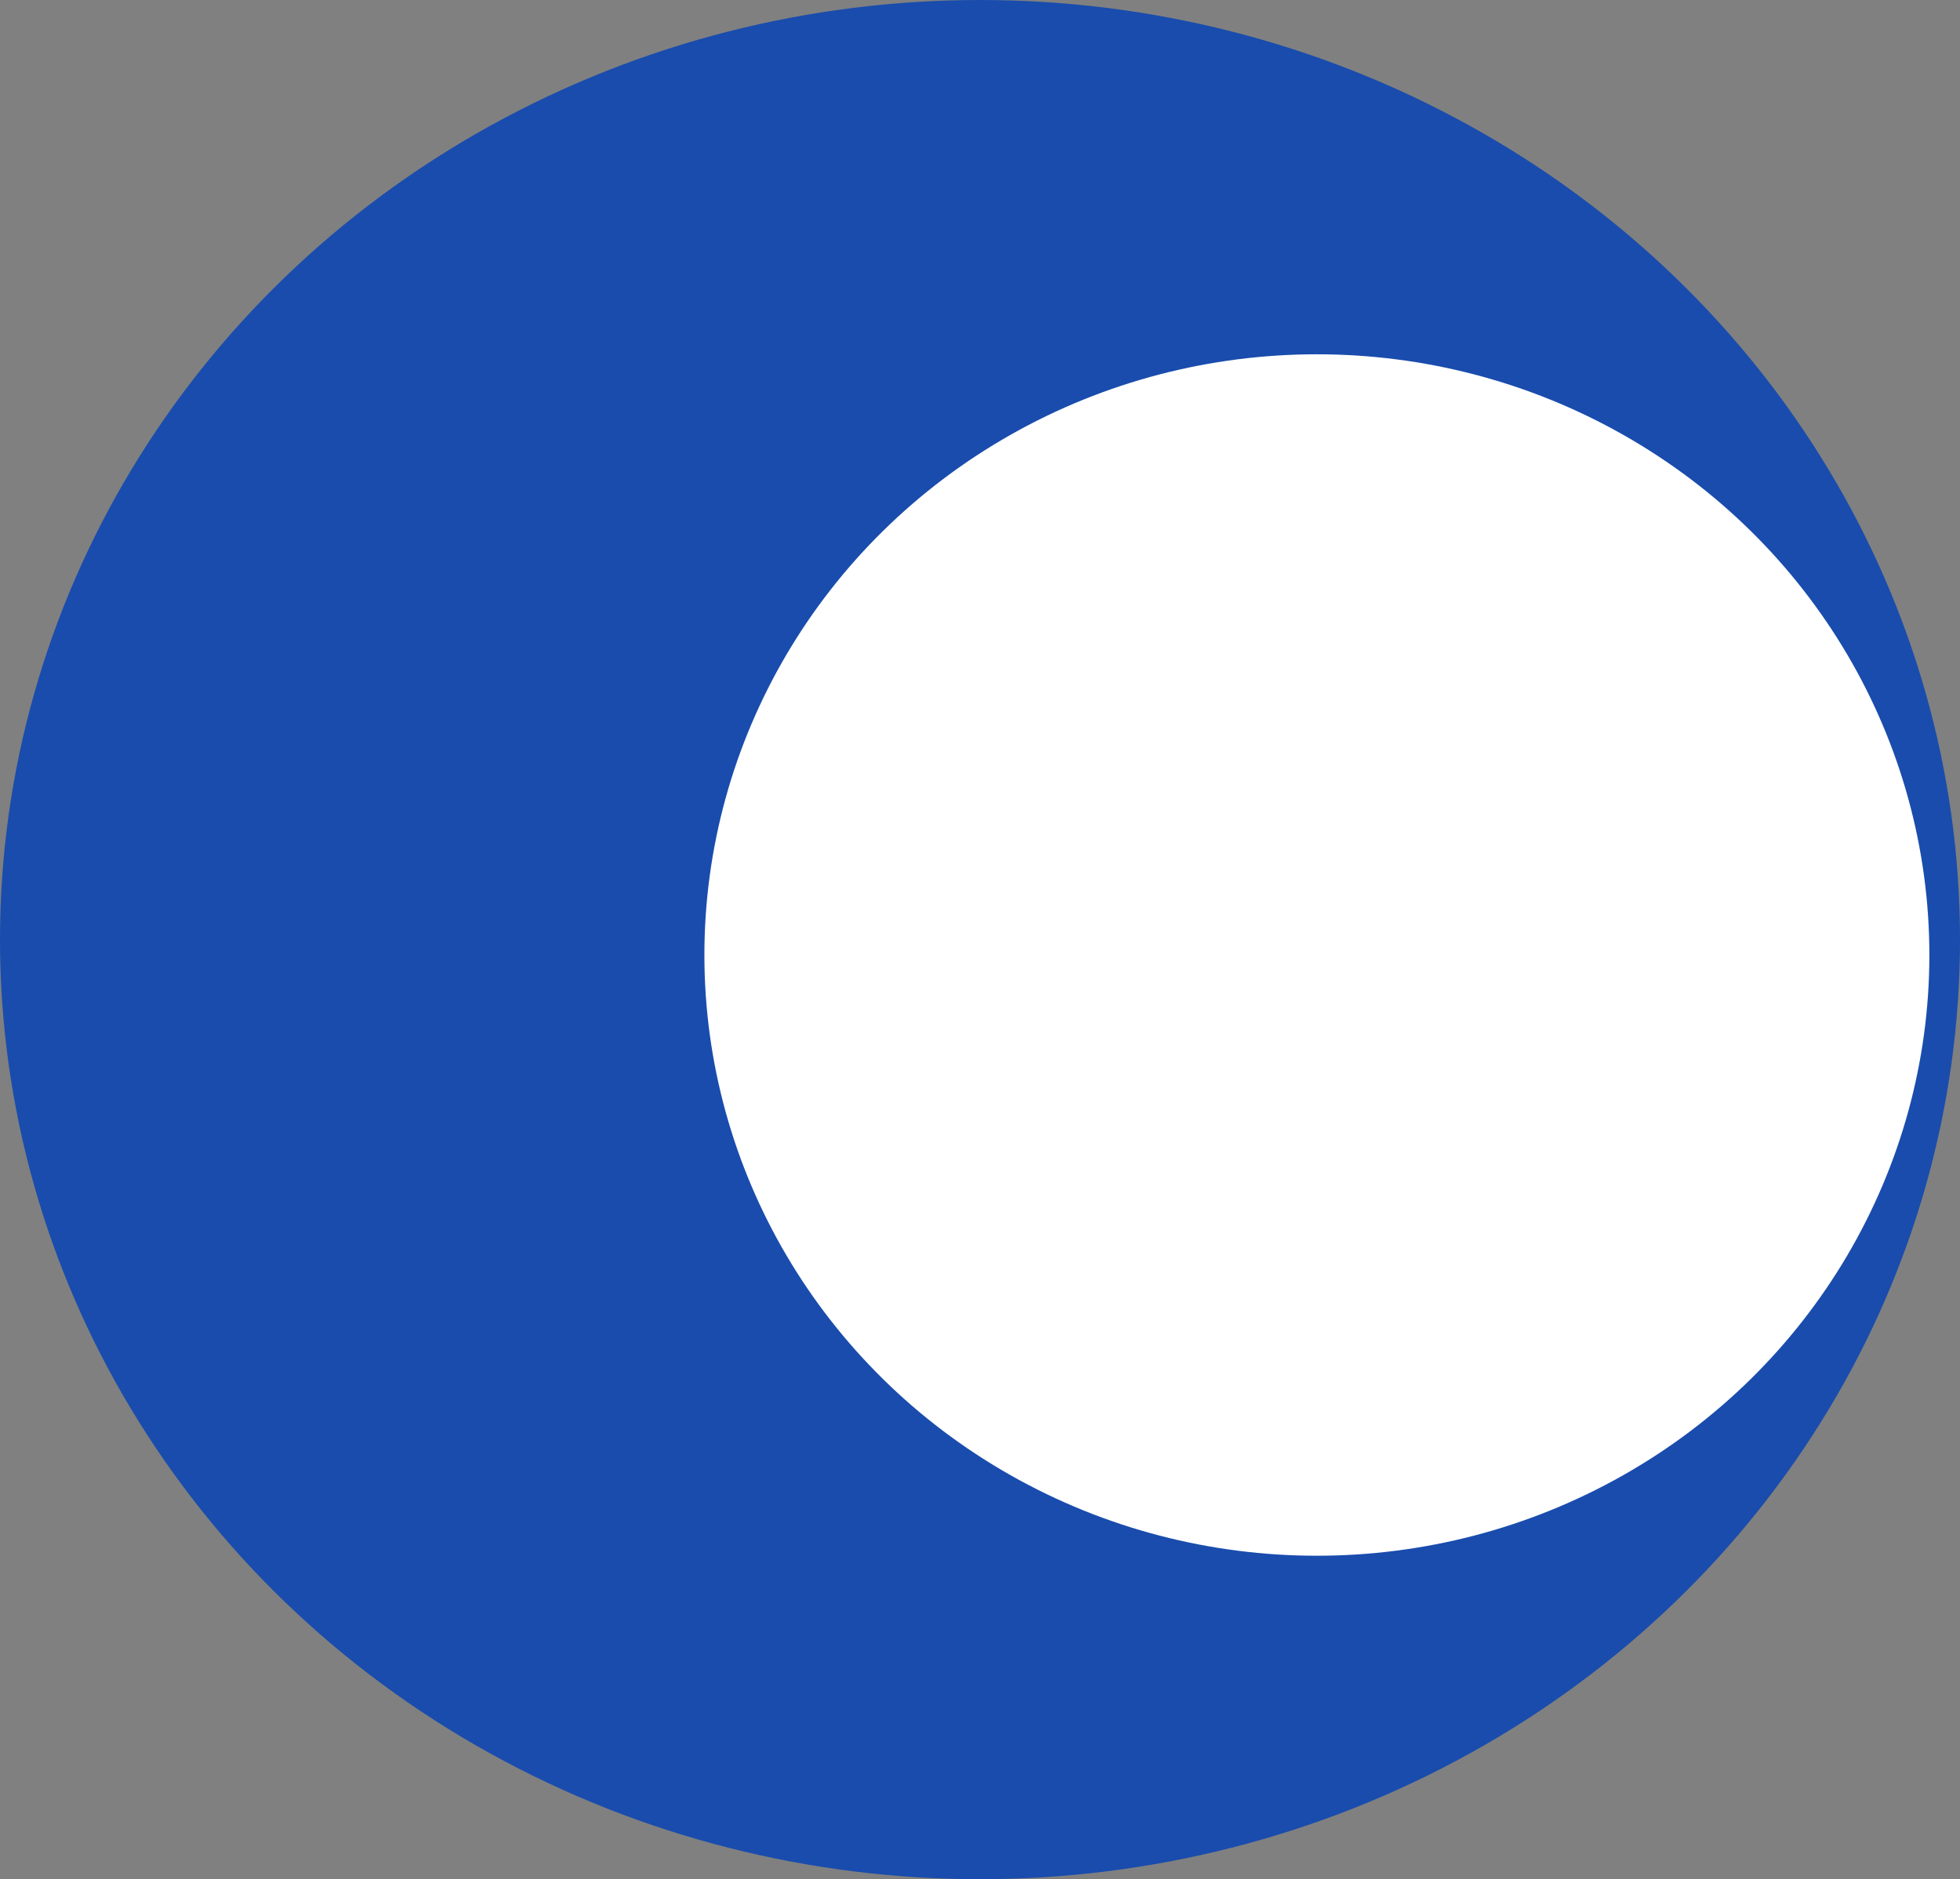 <svg width="73" height="70" viewBox="0 0 73 70" fill="none" xmlns="http://www.w3.org/2000/svg">
<rect x="0" y="0" width="73" height="70" fill="#808080" stroke="none"/>
<ellipse cx="36.5" cy="35" rx="36.5" ry="35" fill="#194CAD"/>
<ellipse cx="49.047" cy="35.574" rx="22.812" ry="22.377" fill="white"/>
</svg>
